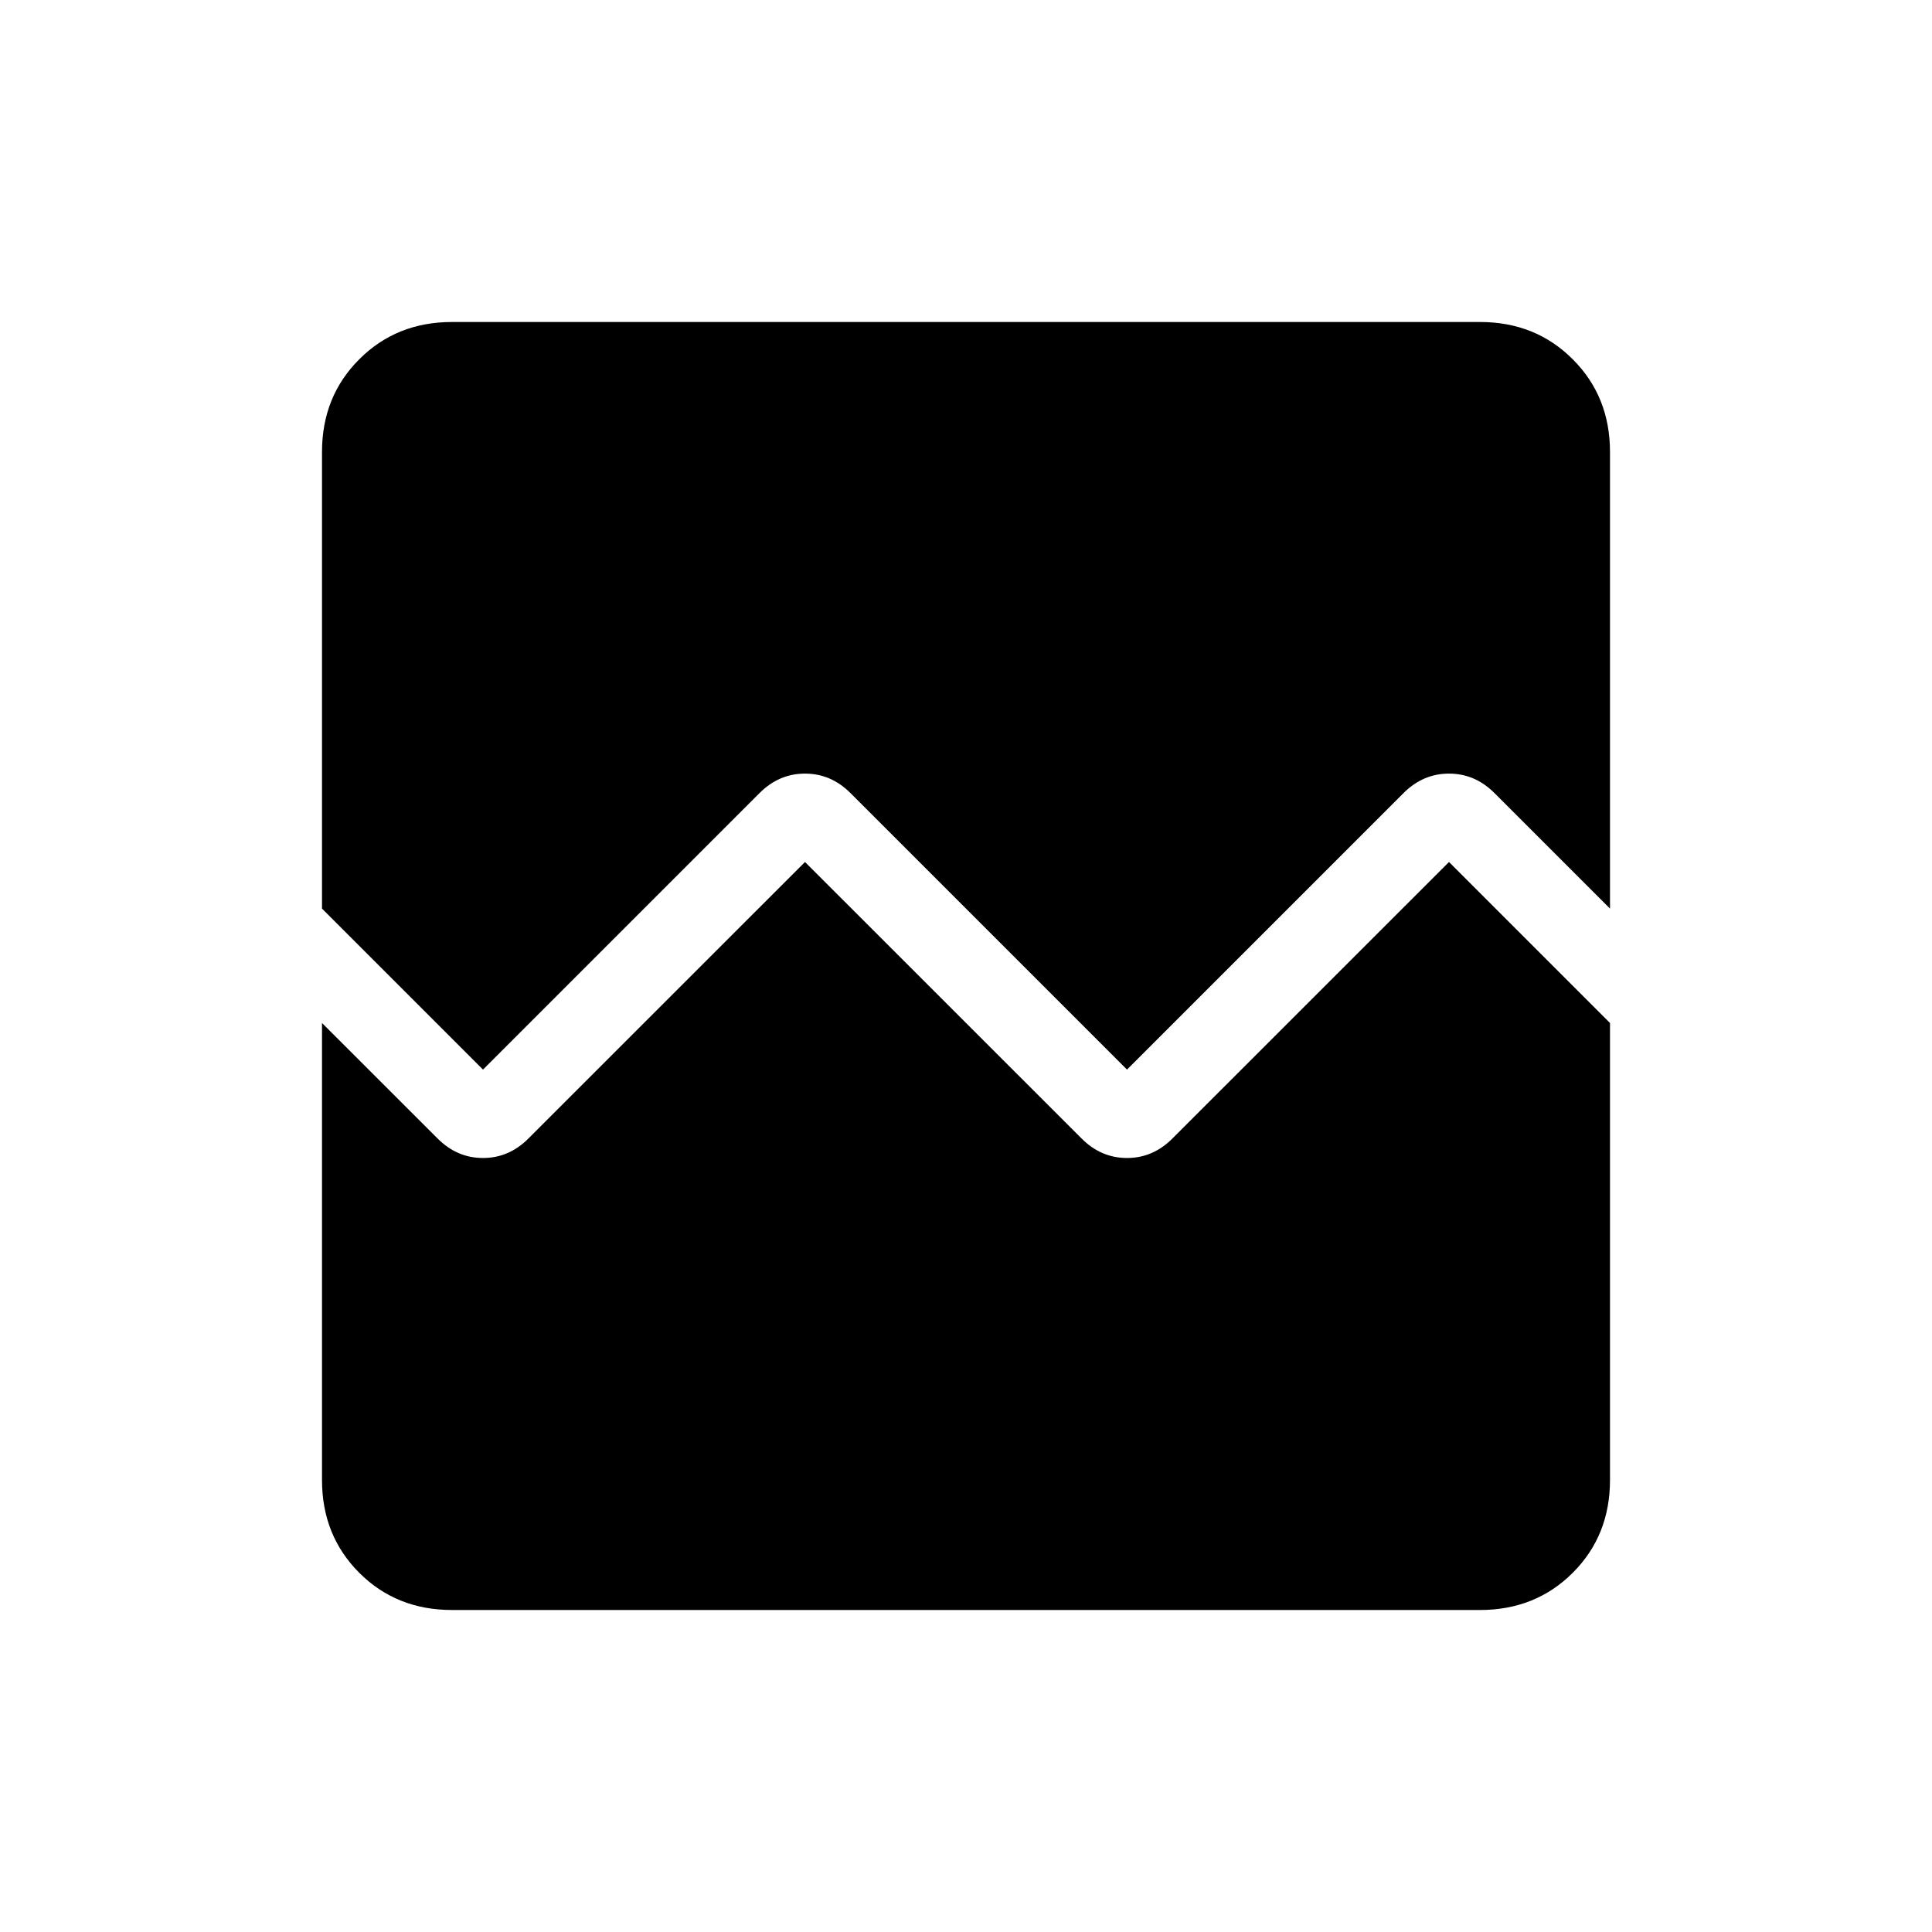 <svg xmlns="http://www.w3.org/2000/svg" width="1em" height="1em" viewBox="0 0 24 24"><path fill="currentColor" d="M5.615 20q-.69 0-1.152-.462Q4 19.075 4 18.385v-5.677l1.435 1.434q.242.243.565.243q.323 0 .565-.243L10 10.708l3.435 3.434q.242.243.565.243q.323 0 .565-.243L18 10.708l2 2v5.677q0 .69-.462 1.152q-.463.463-1.153.463zm0-16h12.77q.69 0 1.152.463q.463.462.463 1.152v5.672l-1.435-1.435Q18.323 9.61 18 9.61q-.323 0-.565.242L14 13.287l-3.435-3.435Q10.323 9.61 10 9.61q-.323 0-.565.242L6 13.287l-2-2V5.615q0-.69.463-1.152Q4.925 4 5.615 4"/></svg>